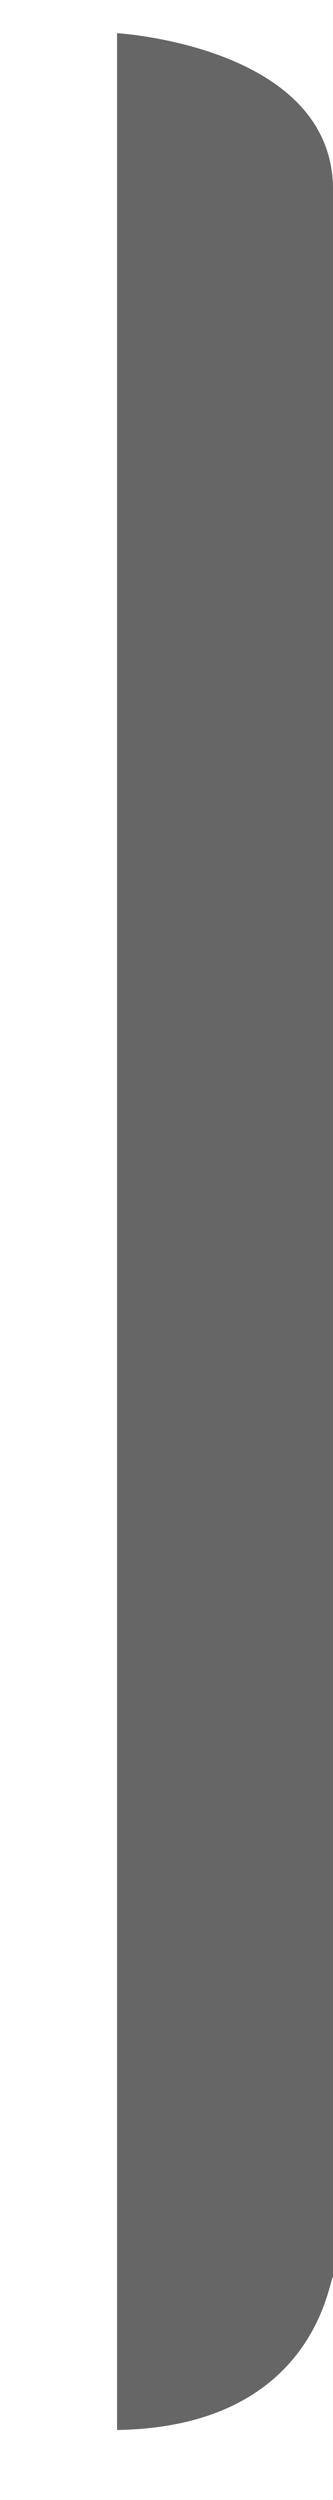 ﻿<?xml version="1.0" encoding="utf-8"?>
<svg version="1.1" xmlns:xlink="http://www.w3.org/1999/xlink" width="2px" height="15px" xmlns="http://www.w3.org/2000/svg">
  <g transform="matrix(1 0 0 1 -467 -153 )">
    <path d="M 0.703 0.199  C 0.703 0.199  1.976 0.274  2 1.115  L 2 13.663  C 1.976 13.663  1.901 14.561  0.703 14.58  L 0.703 0.199  Z " fill-rule="nonzero" fill="#666666" stroke="none" transform="matrix(1 0 0 1 467 153 )" />
  </g>
</svg>